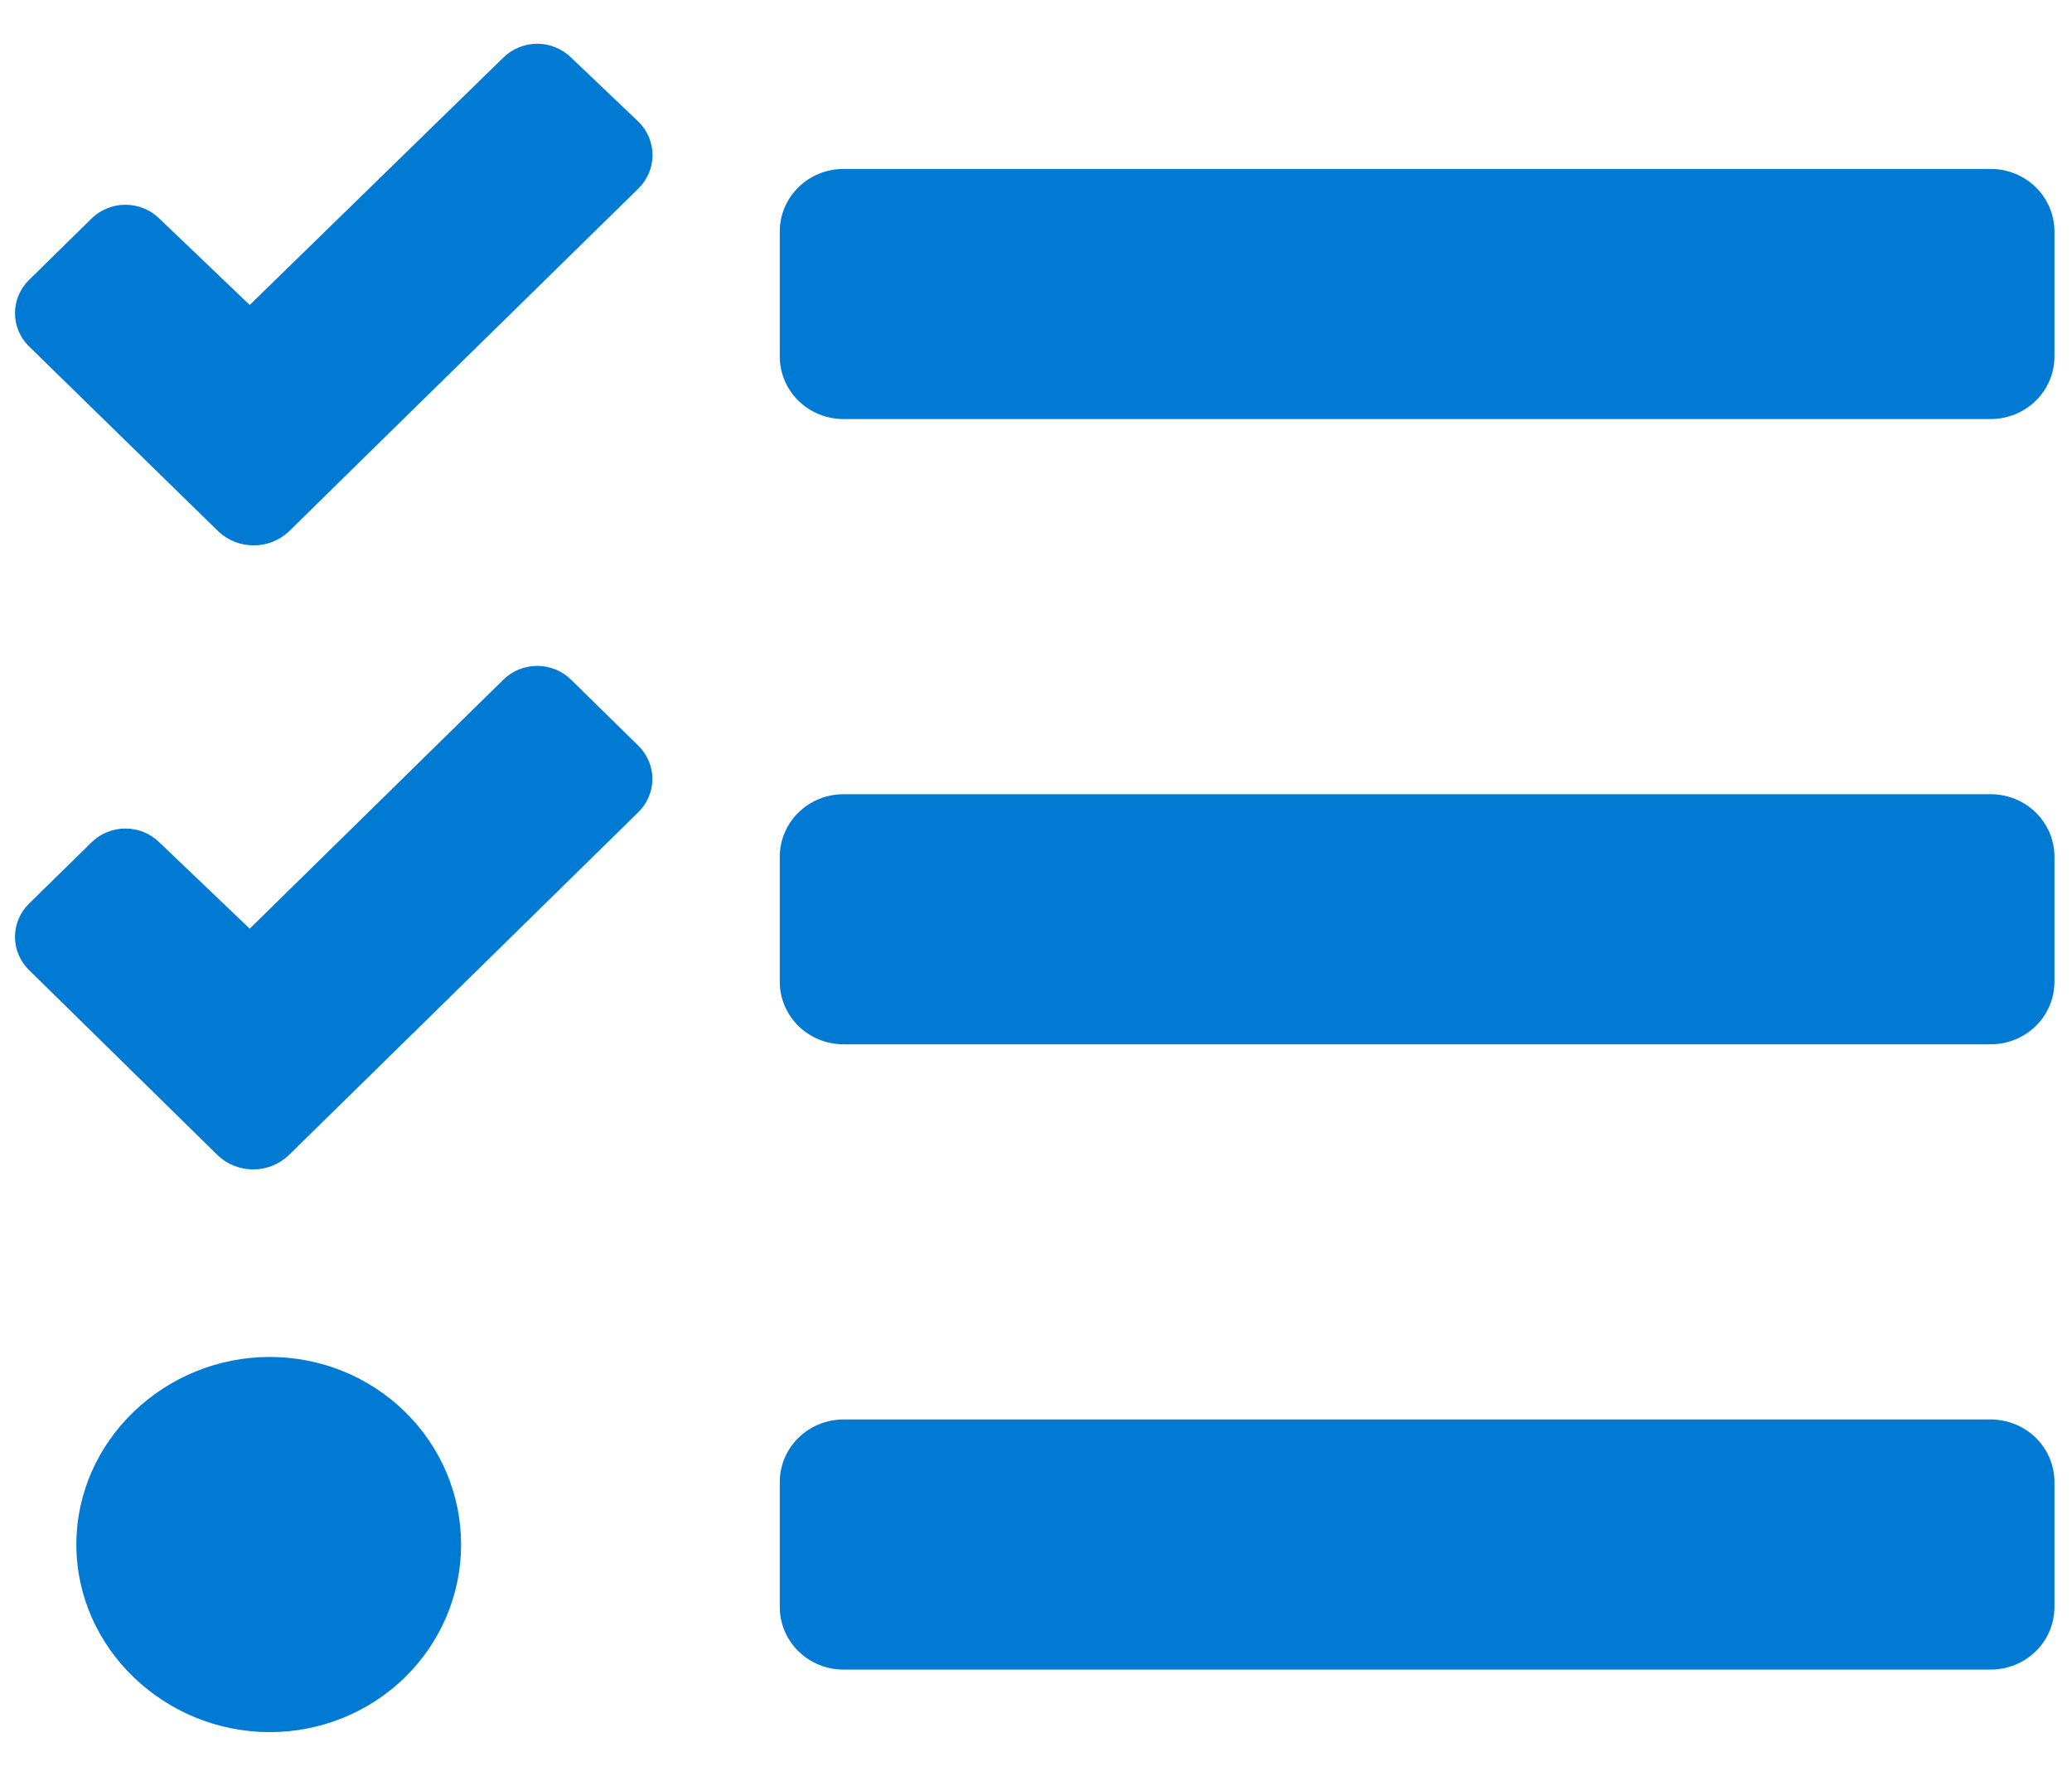 <svg width="70" height="60" viewBox="0 0 100 82" fill="none" xmlns="http://www.w3.org/2000/svg">
<path d="M27.562 0.921C27.348 0.71 27.093 0.543 26.812 0.429C26.532 0.314 26.232 0.255 25.928 0.255C25.624 0.255 25.324 0.314 25.043 0.429C24.763 0.543 24.508 0.71 24.294 0.921L12.052 12.863L7.688 8.69C7.473 8.479 7.219 8.312 6.938 8.198C6.658 8.084 6.357 8.025 6.053 8.025C5.75 8.025 5.449 8.084 5.169 8.198C4.888 8.312 4.634 8.479 4.419 8.69L1.401 11.655C1.186 11.866 1.015 12.116 0.899 12.391C0.782 12.666 0.723 12.961 0.723 13.259C0.723 13.557 0.782 13.852 0.899 14.127C1.015 14.402 1.186 14.652 1.401 14.862L10.55 23.803C11.007 24.229 11.613 24.466 12.243 24.466C12.873 24.466 13.479 24.229 13.935 23.803L16.933 20.856L30.813 7.24C31.245 6.815 31.49 6.24 31.493 5.64C31.496 5.04 31.258 4.463 30.83 4.033L27.562 0.921ZM27.562 30.948C27.348 30.736 27.093 30.569 26.812 30.455C26.532 30.341 26.232 30.282 25.928 30.282C25.624 30.282 25.324 30.341 25.043 30.455C24.763 30.569 24.508 30.736 24.294 30.948L12.052 42.966L7.688 38.798C7.473 38.587 7.219 38.419 6.938 38.305C6.658 38.191 6.357 38.132 6.053 38.132C5.75 38.132 5.449 38.191 5.169 38.305C4.888 38.419 4.634 38.587 4.419 38.798L1.401 41.757C1.186 41.968 1.015 42.217 0.899 42.492C0.782 42.768 0.723 43.063 0.723 43.361C0.723 43.658 0.782 43.953 0.899 44.228C1.015 44.504 1.186 44.754 1.401 44.964L10.527 53.923C10.983 54.349 11.589 54.586 12.219 54.586C12.848 54.586 13.454 54.349 13.911 53.923L16.929 50.964L30.809 37.342C31.24 36.92 31.483 36.348 31.487 35.751C31.49 35.154 31.253 34.58 30.826 34.154L27.562 30.948ZM13.026 63.637C7.934 63.637 3.685 67.692 3.685 72.691C3.685 77.689 7.937 81.745 13.026 81.745C15.474 81.745 17.821 80.791 19.551 79.093C21.282 77.395 22.254 75.092 22.254 72.691C22.254 70.29 21.282 67.987 19.551 66.289C17.821 64.591 15.474 63.637 13.026 63.637ZM96.077 66.655H40.71C39.894 66.655 39.111 66.973 38.535 67.539C37.958 68.105 37.634 68.873 37.634 69.673V75.709C37.634 76.509 37.958 77.277 38.535 77.843C39.111 78.409 39.894 78.727 40.71 78.727H96.077C96.892 78.727 97.675 78.409 98.252 77.843C98.829 77.277 99.153 76.509 99.153 75.709V69.673C99.153 68.873 98.829 68.105 98.252 67.539C97.675 66.973 96.892 66.655 96.077 66.655ZM96.077 6.297H40.71C39.894 6.297 39.111 6.615 38.535 7.181C37.958 7.747 37.634 8.514 37.634 9.315V15.351C37.634 16.151 37.958 16.919 38.535 17.485C39.111 18.05 39.894 18.369 40.71 18.369H96.077C96.892 18.369 97.675 18.05 98.252 17.485C98.829 16.919 99.153 16.151 99.153 15.351V9.315C99.153 8.514 98.829 7.747 98.252 7.181C97.675 6.615 96.892 6.297 96.077 6.297ZM96.077 36.476H40.71C39.894 36.476 39.111 36.794 38.535 37.36C37.958 37.926 37.634 38.693 37.634 39.494V45.53C37.634 46.33 37.958 47.098 38.535 47.664C39.111 48.23 39.894 48.547 40.71 48.547H96.077C96.892 48.547 97.675 48.23 98.252 47.664C98.829 47.098 99.153 46.33 99.153 45.53V39.494C99.153 38.693 98.829 37.926 98.252 37.36C97.675 36.794 96.892 36.476 96.077 36.476Z" fill="#007AD3"/>
</svg>
